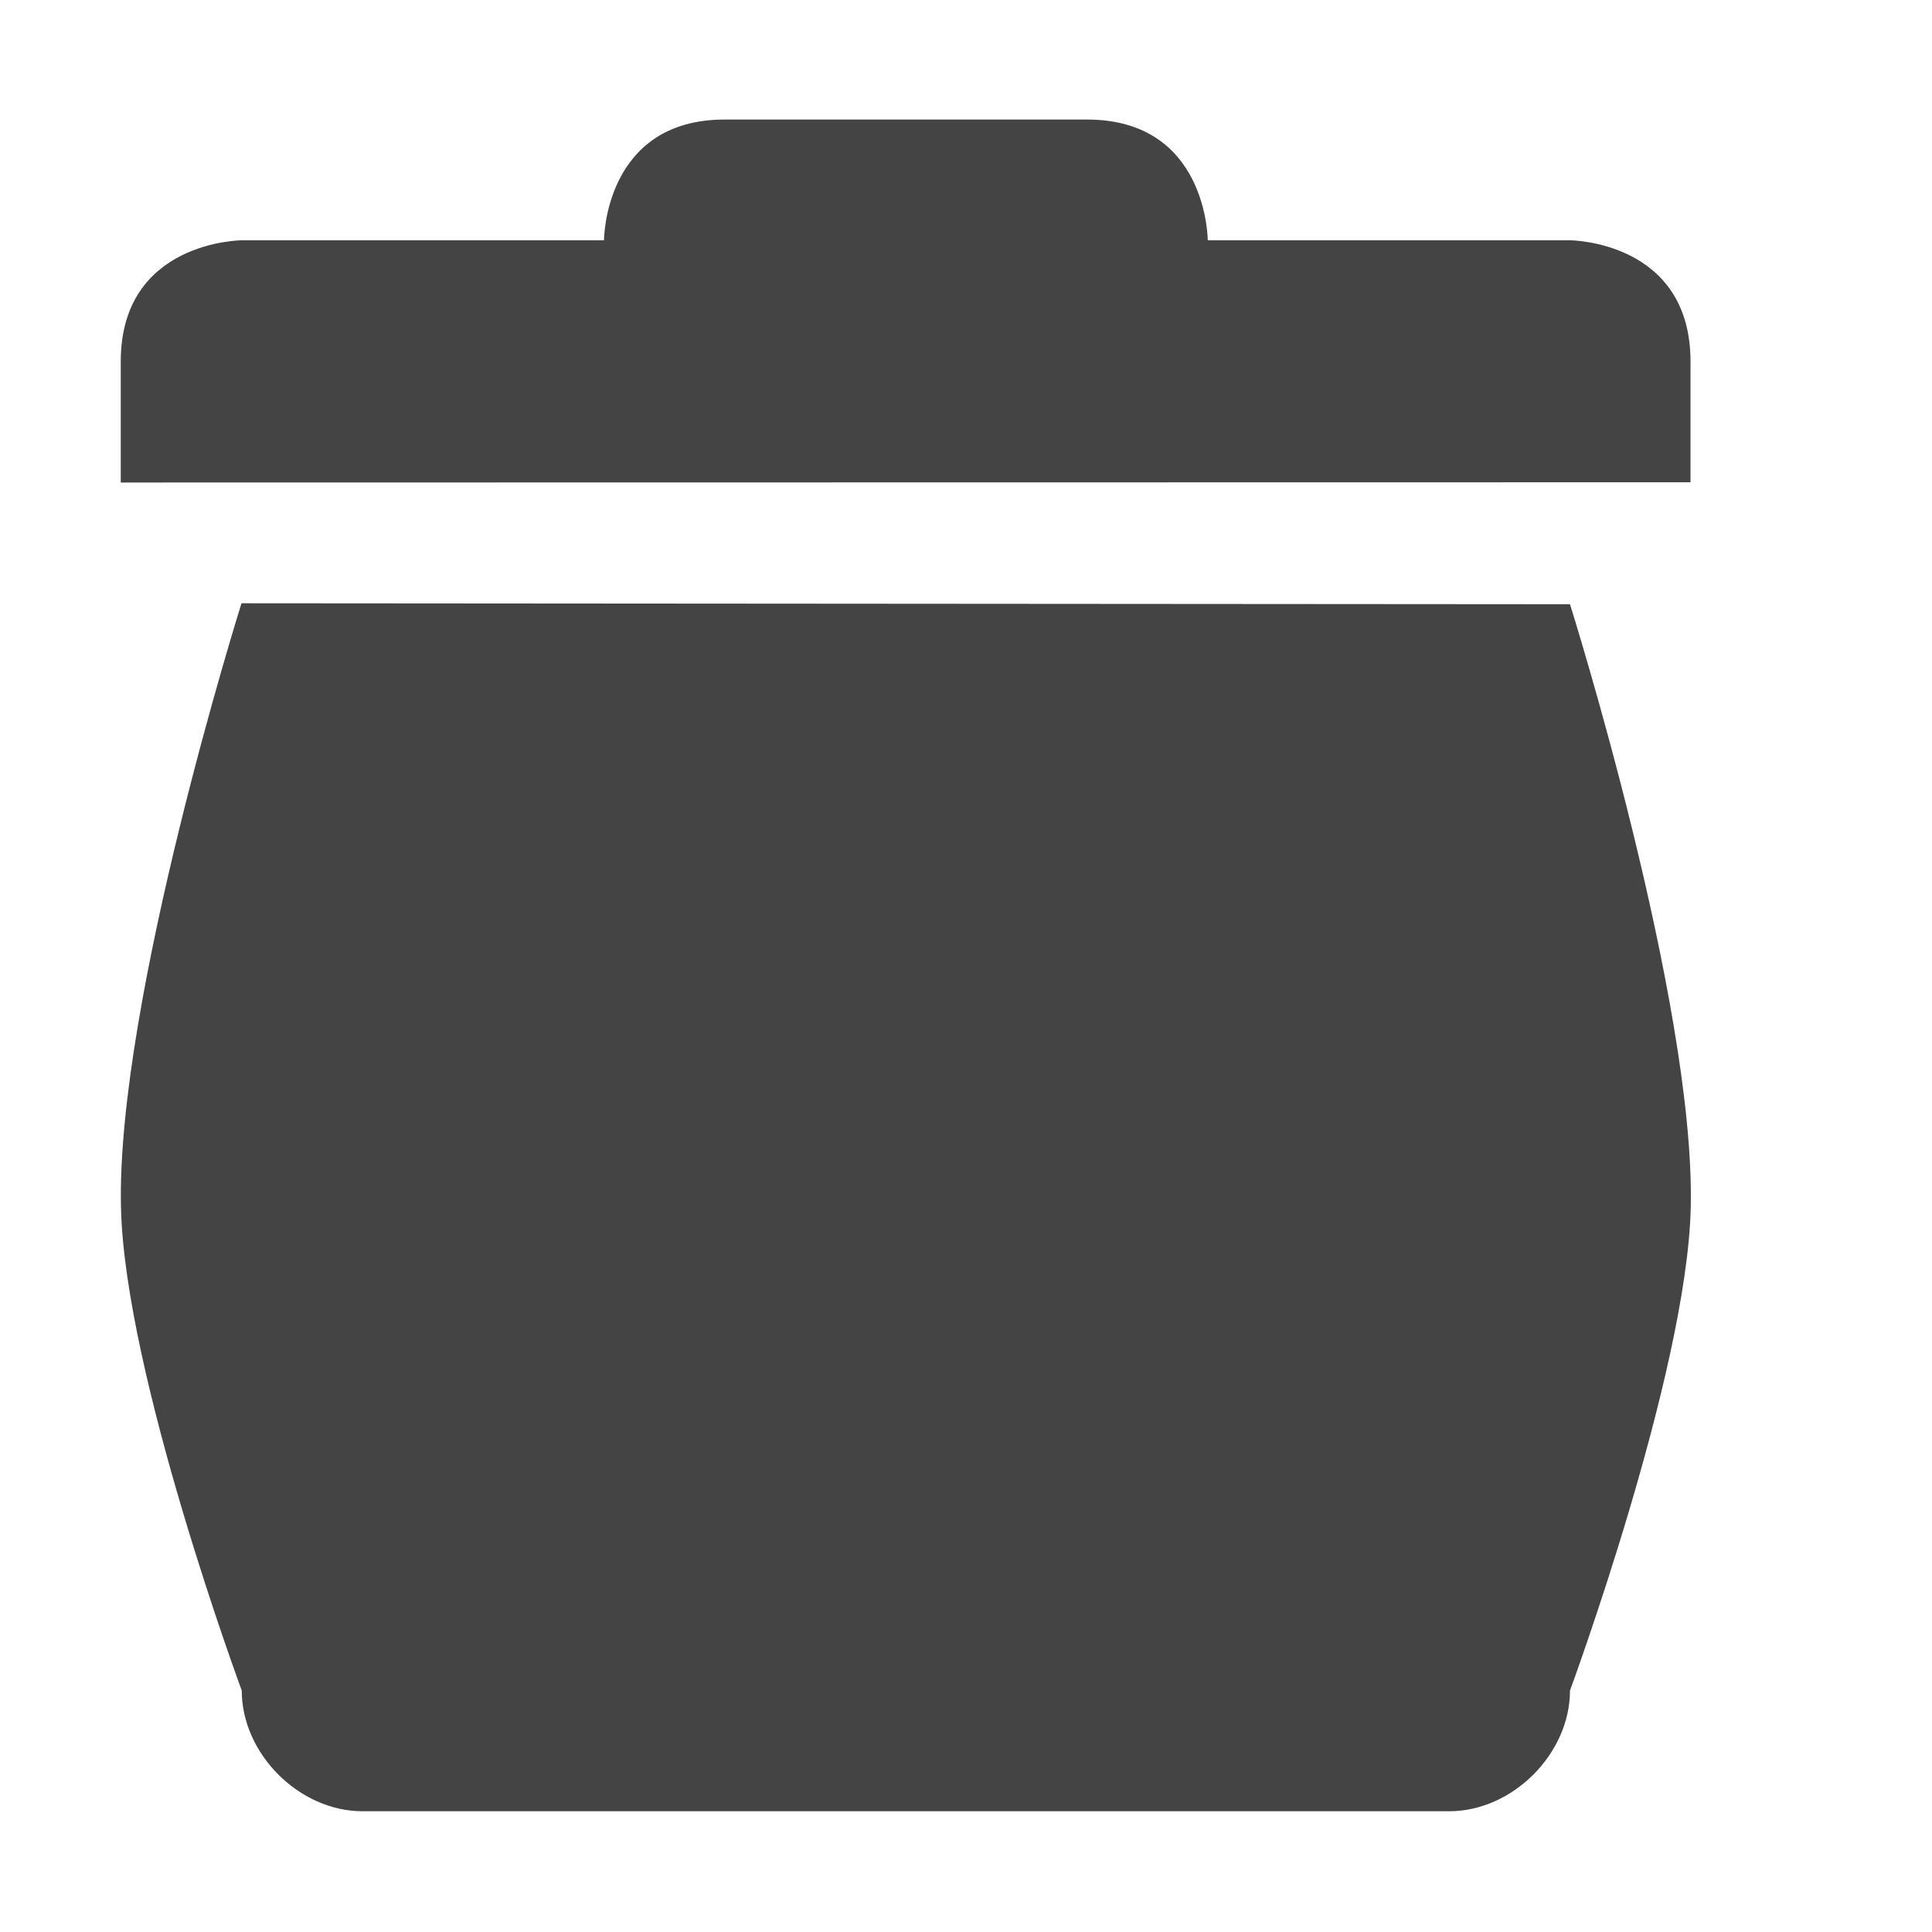 <svg height="16" width="16" xmlns="http://www.w3.org/2000/svg">
  <path d="m6.002.99c-1 0-1 1-1 1h-3s-1.002.004-1.002 1.004v.002 1l13-.002v-1c0-1-.998-1.004-.998-1.004h-3s0-1-1-1zm-4.002 4.006s-1.039 3.304-.998 5.004c.03 1.38 1 4 1 4 0 .524.476 1 1 1h8 1c.524 0 1-.476 1-1 0 0 .967-2.623 1-3.996.04-1.7-1-5-1-5z" fill="#444"/>
</svg>
